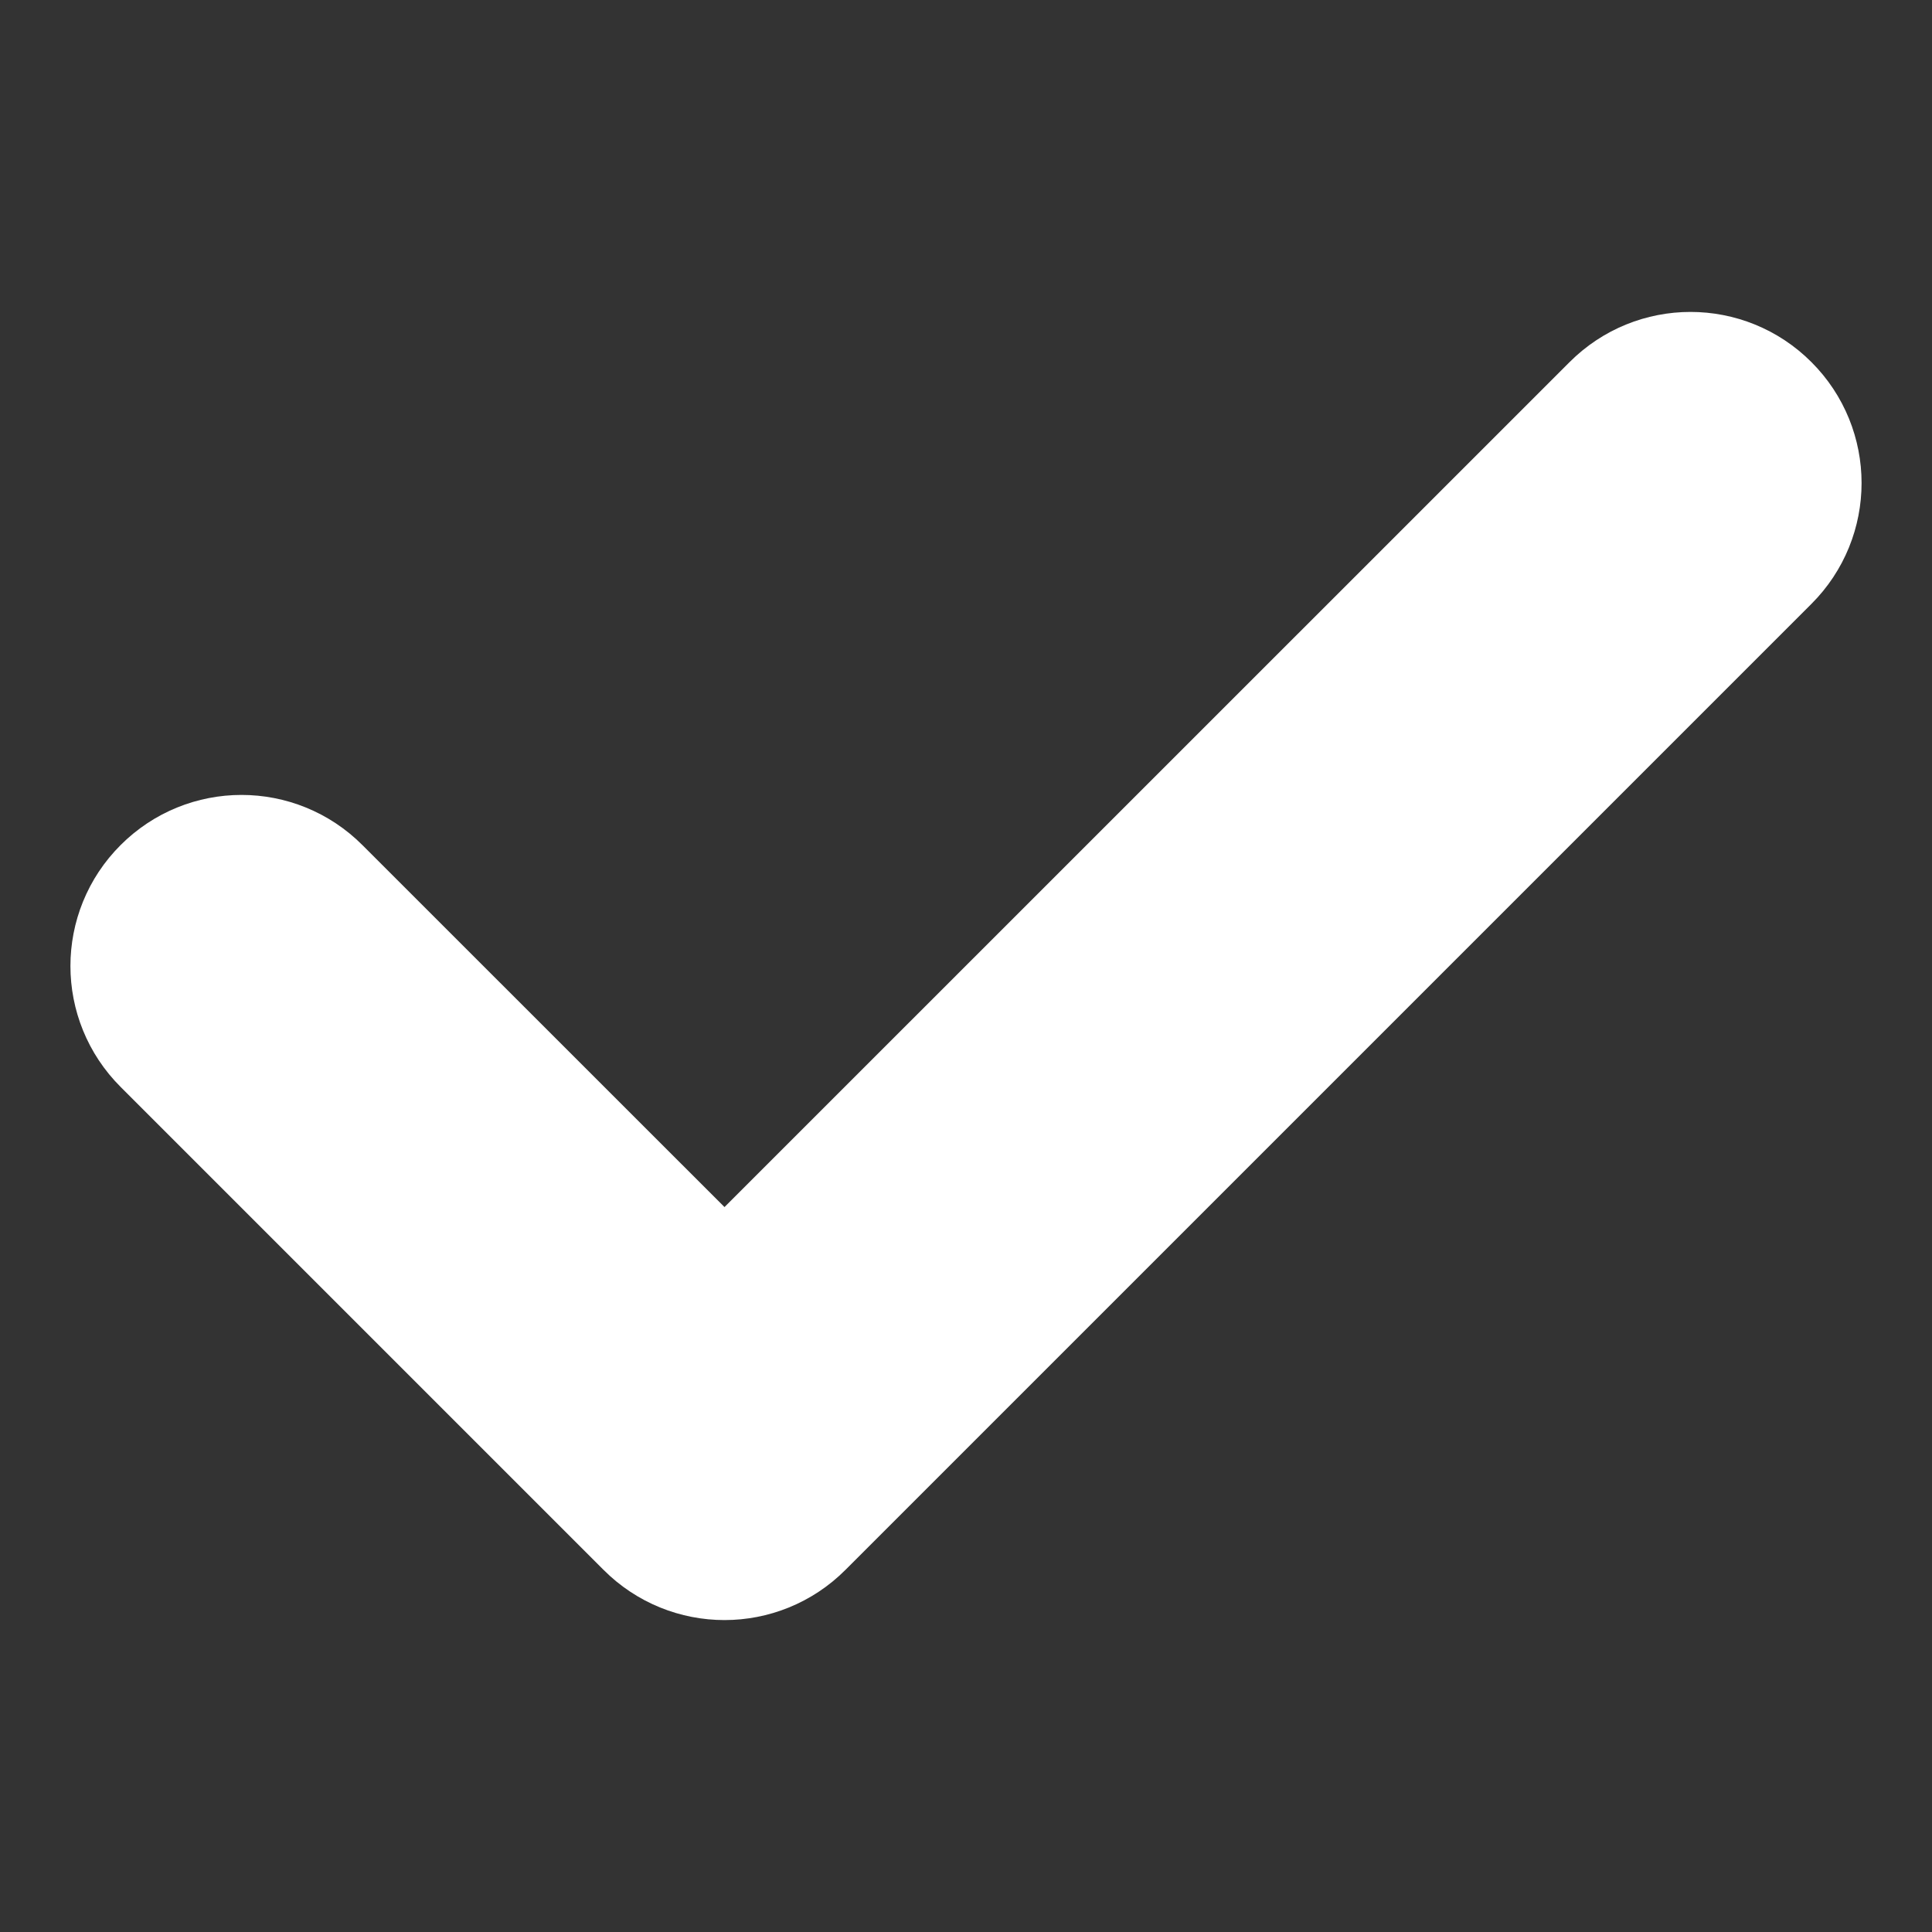 <svg width="16" height="16" viewBox="0 0 16 16" fill="none" xmlns="http://www.w3.org/2000/svg">
<rect x="0" y="0" width="16" height="16" fill="#333333" stroke="none"/>
<path fill-rule="evenodd" clip-rule="evenodd" d="M14.471 3.529C14.732 3.789 14.732 4.211 14.471 4.471L6.471 12.471C6.211 12.732 5.789 12.732 5.529 12.471L1.529 8.471C1.268 8.211 1.268 7.789 1.529 7.529C1.789 7.268 2.211 7.268 2.471 7.529L6 11.057L13.529 3.529C13.789 3.268 14.211 3.268 14.471 3.529Z" fill="white" stroke="white" stroke-width="1.5" stroke-linecap="round" stroke-linejoin="round"/>
</svg>